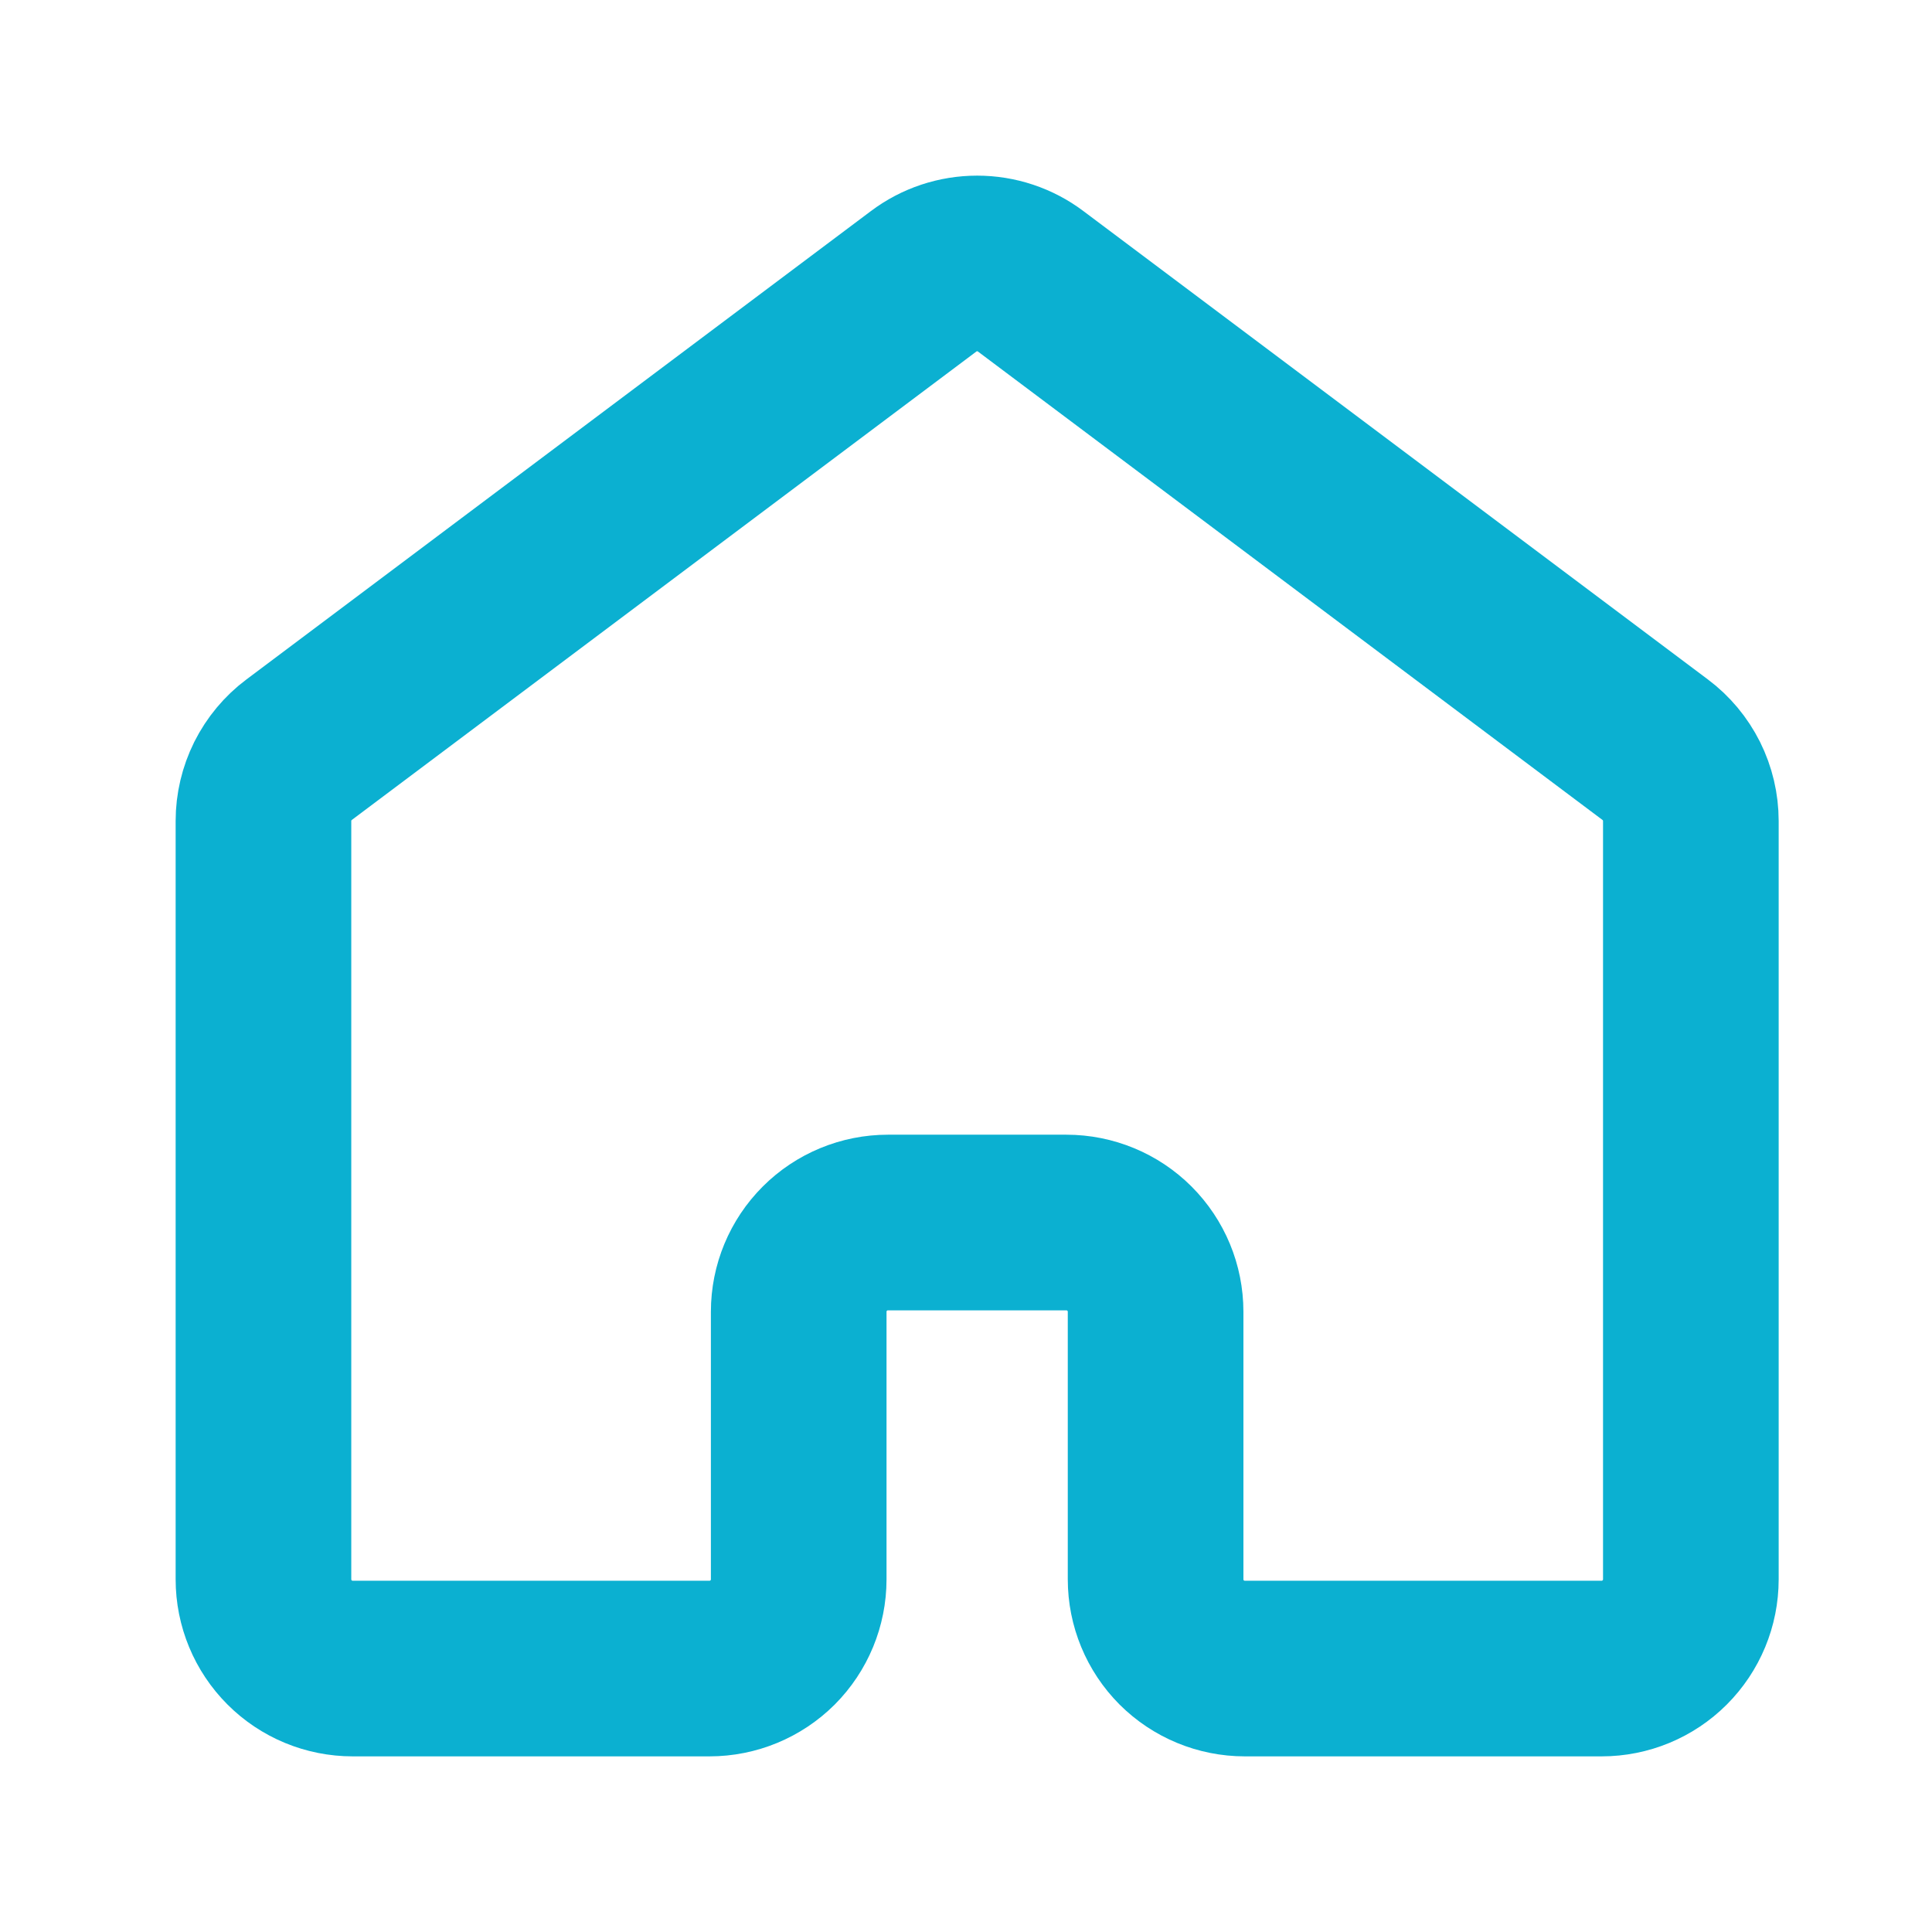 <svg width="22" height="22" viewBox="0 0 22 22" fill="none" xmlns="http://www.w3.org/2000/svg">
<path d="M19.254 17.984V9.349C19.254 9.191 19.217 9.036 19.147 8.895C19.076 8.754 18.974 8.631 18.848 8.537L11.736 3.203C11.561 3.071 11.347 3 11.127 3C10.907 3 10.693 3.071 10.518 3.203L3.406 8.537C3.28 8.631 3.178 8.754 3.107 8.895C3.037 9.036 3 9.191 3 9.349V17.984C3 18.254 3.107 18.512 3.298 18.703C3.488 18.893 3.746 19 4.016 19H8.079C8.349 19 8.607 18.893 8.798 18.703C8.988 18.512 9.095 18.254 9.095 17.984V14.937C9.095 14.667 9.202 14.409 9.393 14.218C9.583 14.028 9.842 13.921 10.111 13.921H12.143C12.412 13.921 12.671 14.028 12.861 14.218C13.052 14.409 13.159 14.667 13.159 14.937V17.984C13.159 18.254 13.266 18.512 13.456 18.703C13.647 18.893 13.905 19 14.175 19H18.238C18.508 19 18.766 18.893 18.956 18.703C19.147 18.512 19.254 18.254 19.254 17.984Z" stroke="#0BB0D1" stroke-width="2" stroke-linecap="round" stroke-linejoin="round"/>
</svg>
